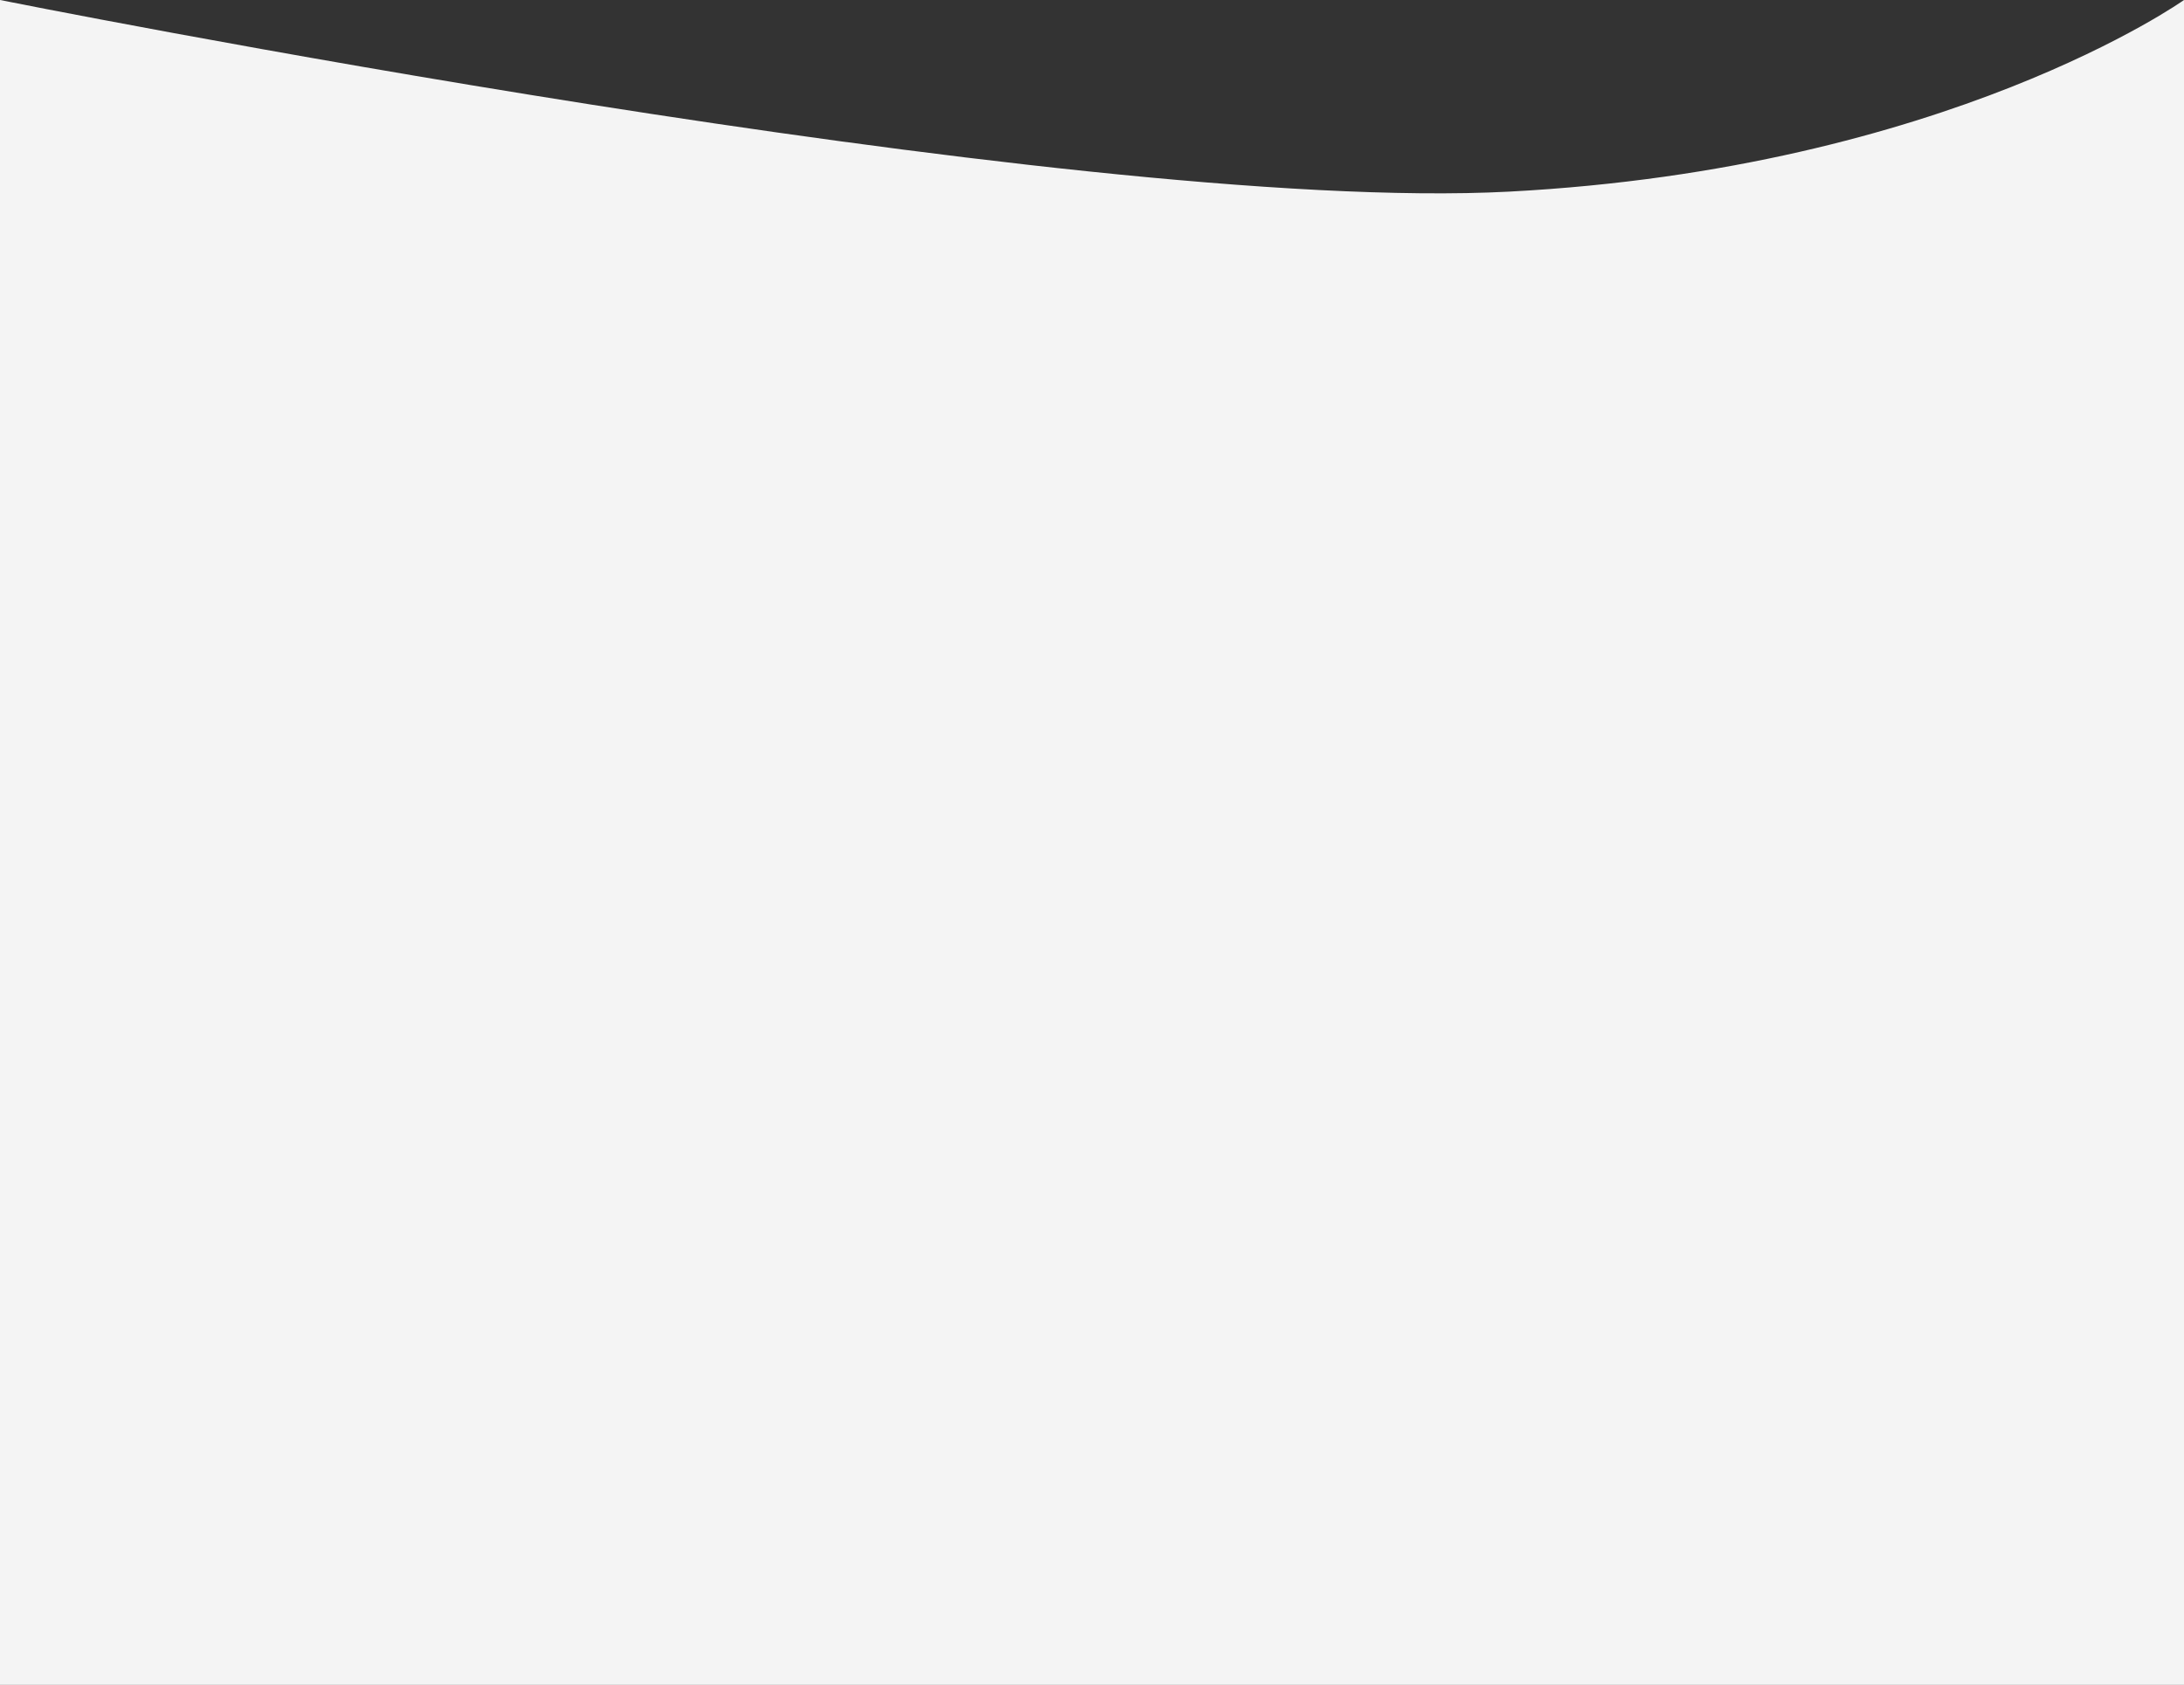 <svg xmlns="http://www.w3.org/2000/svg" width="360.824" height="278.388" viewBox="0 0 360.824 278.388">
  <rect x="0" y="0" width="360.824" height="278.388" fill="#333333" stroke="none"/>
  <path id="Caminho_920" data-name="Caminho 920" d="M-1356,15833.012v-278.388s176.988,35.474,249.338,31.661,111.486-31.661,111.486-31.661v278.388Z" transform="translate(1356 -15554.624)" fill="#f4f4f4"/>
</svg>
